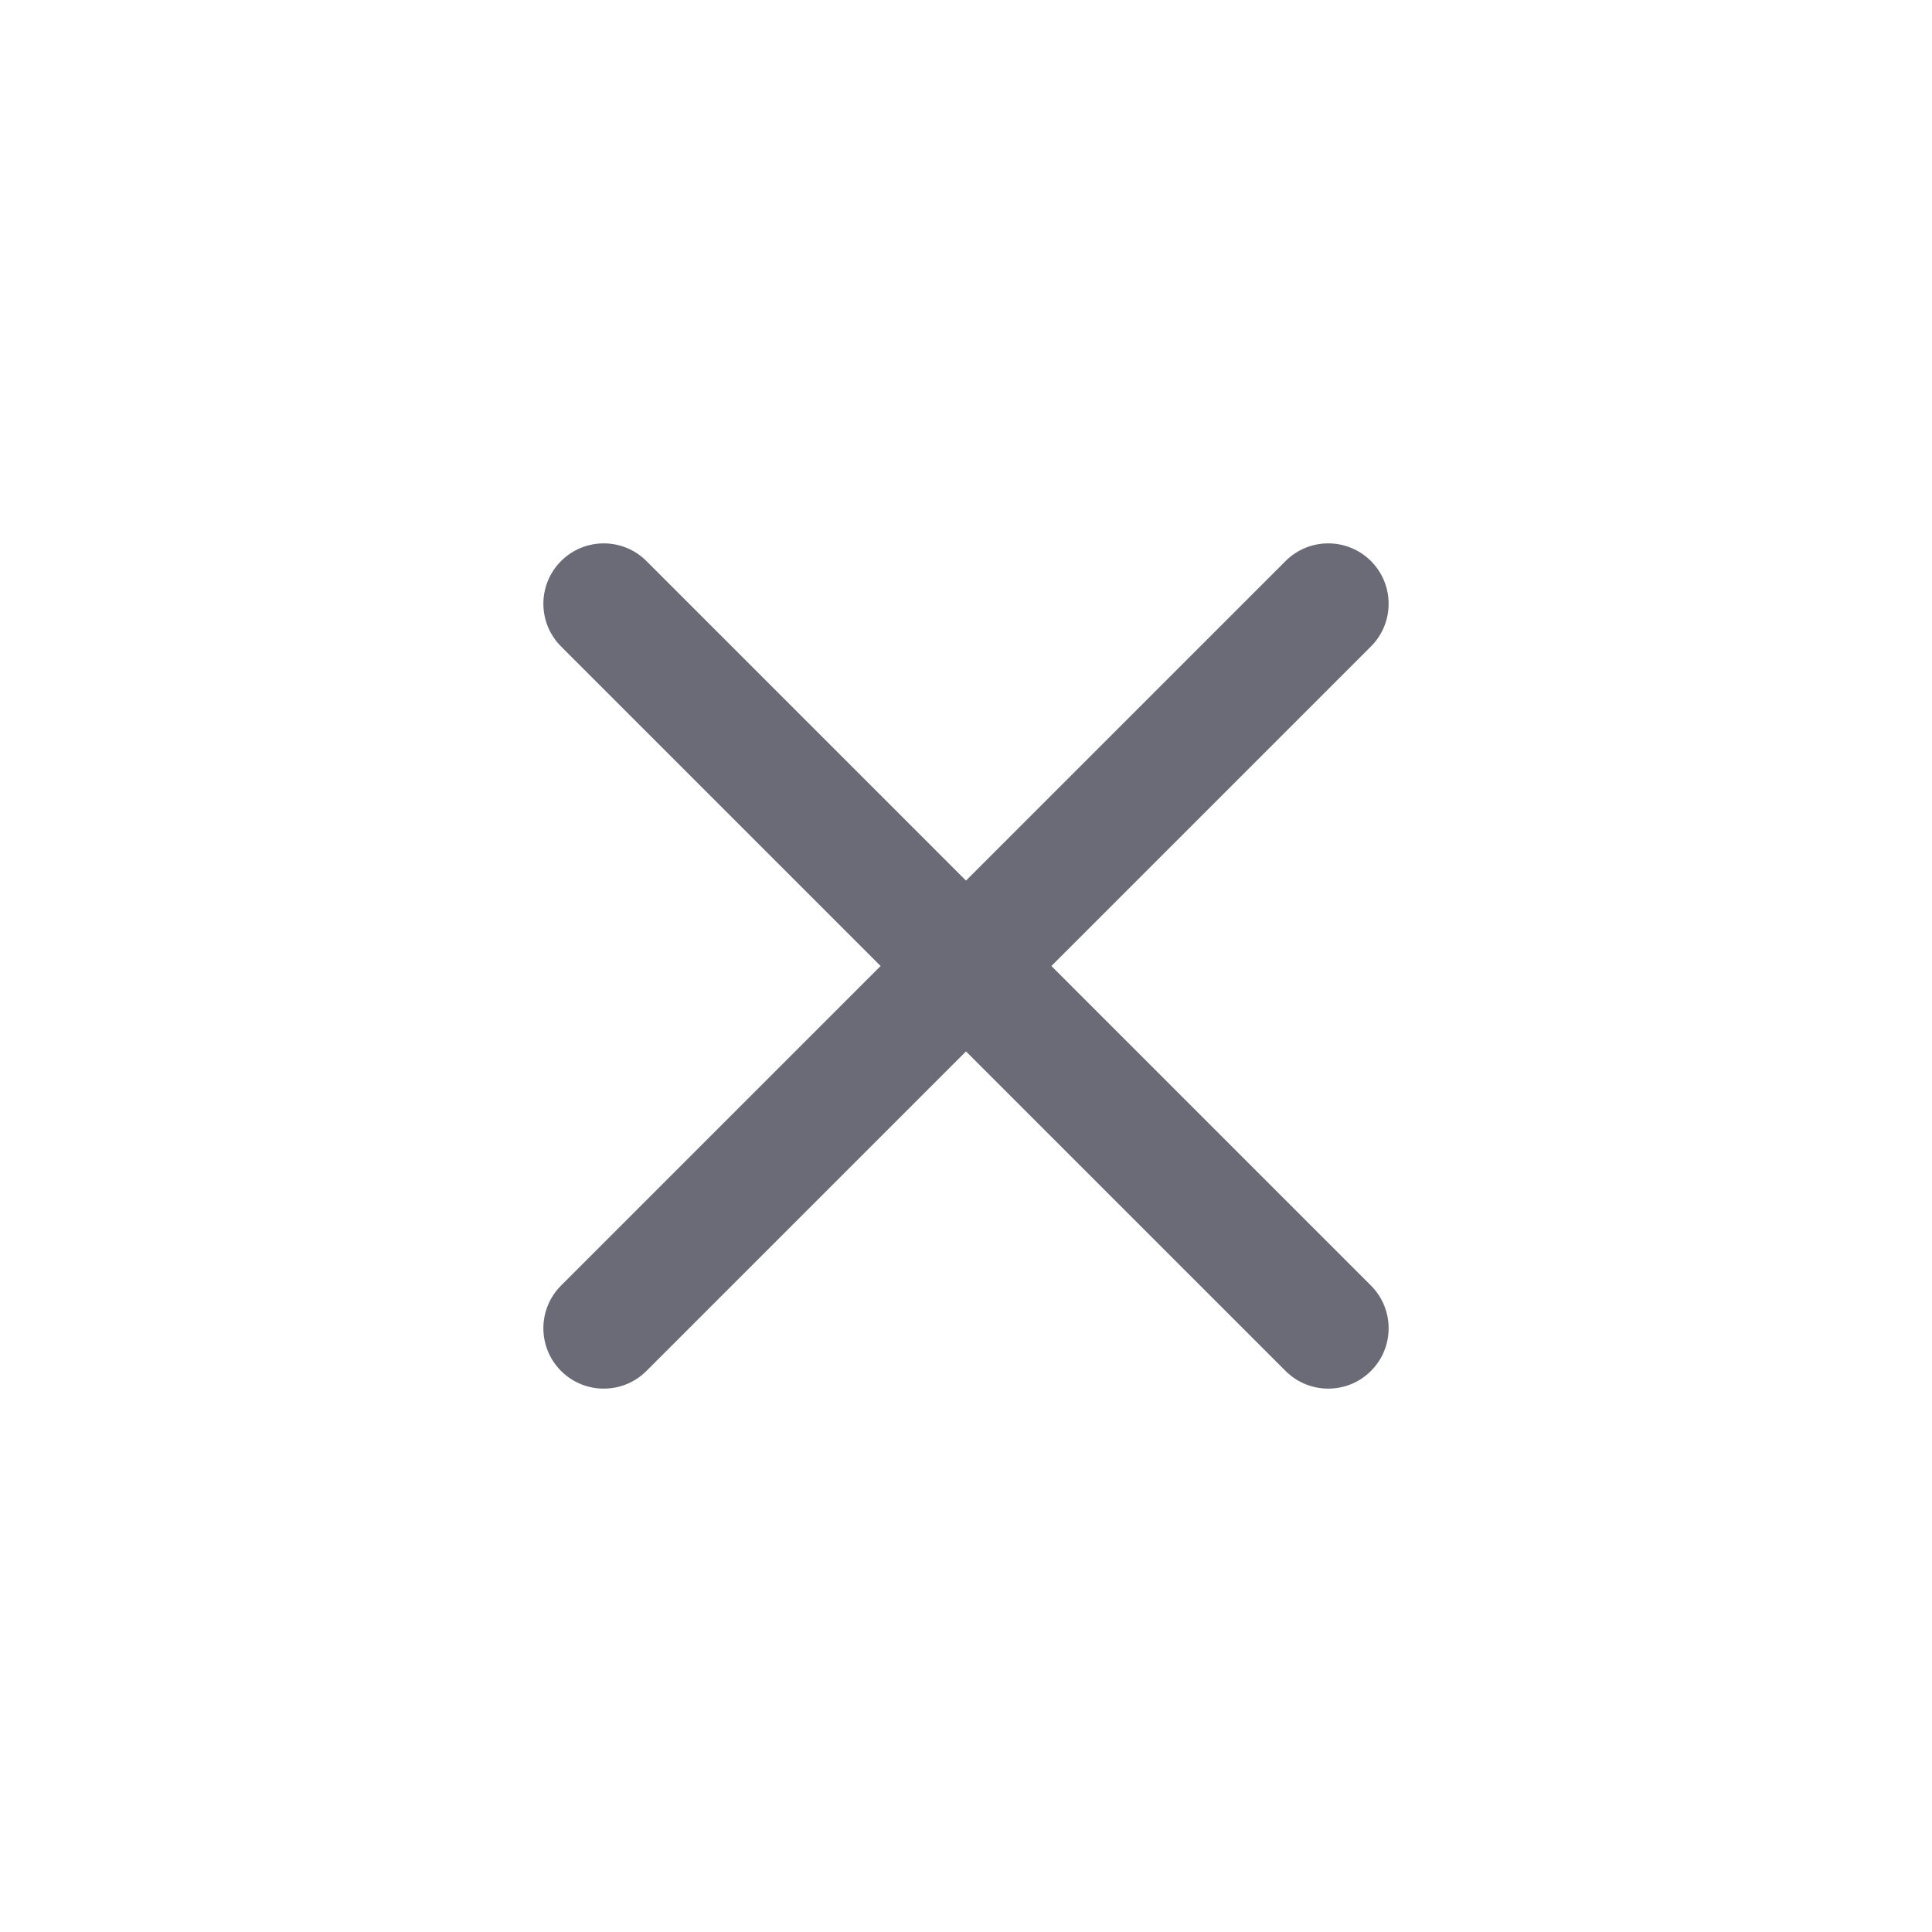 <svg width="20" height="20" viewBox="0 0 20 20" fill="none" xmlns="http://www.w3.org/2000/svg">
<path fill-rule="evenodd" clip-rule="evenodd" d="M5.808 5.808C6.052 5.564 6.448 5.564 6.692 5.808L10 9.116L13.308 5.808C13.552 5.564 13.948 5.564 14.192 5.808C14.436 6.052 14.436 6.448 14.192 6.692L10.884 10L14.192 13.308C14.436 13.552 14.436 13.948 14.192 14.192C13.948 14.436 13.552 14.436 13.308 14.192L10 10.884L6.692 14.192C6.448 14.436 6.052 14.436 5.808 14.192C5.564 13.948 5.564 13.552 5.808 13.308L9.116 10L5.808 6.692C5.564 6.448 5.564 6.052 5.808 5.808Z" fill="#08091C" fill-opacity="0.6"/>
</svg>
